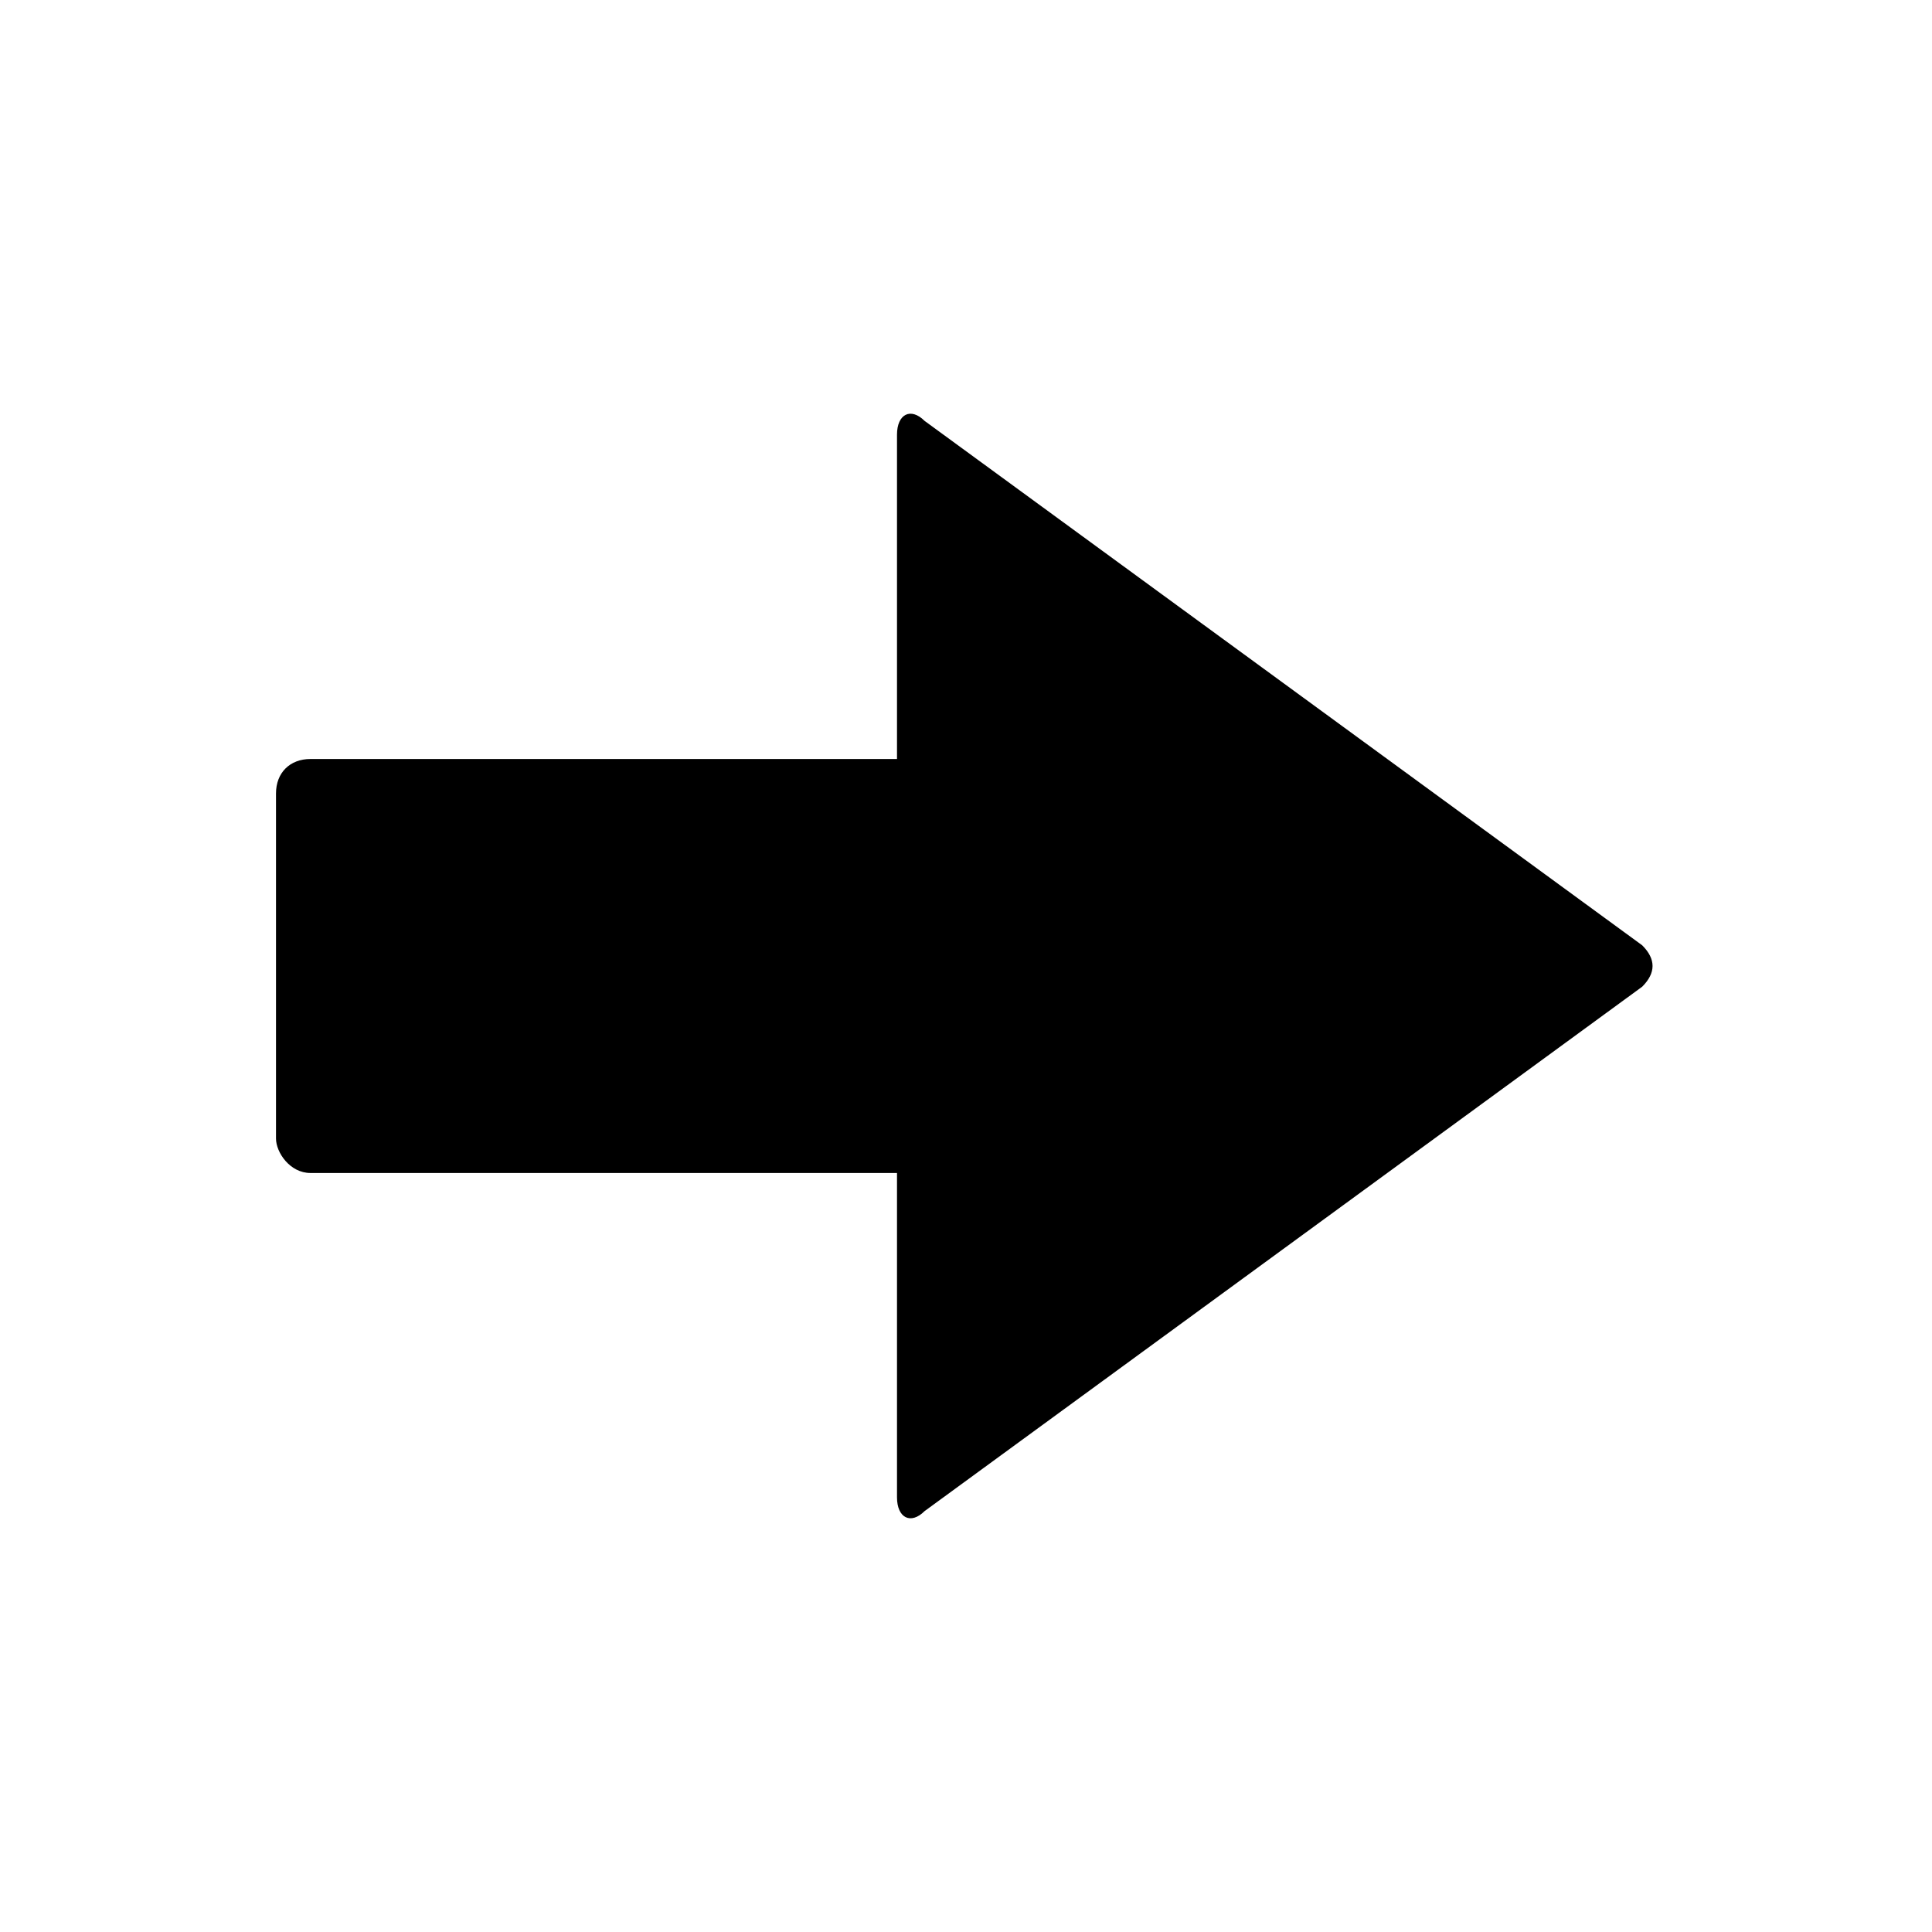 <svg xmlns="http://www.w3.org/2000/svg" viewBox="0 0 28 28" enable-background="new 0 0 28 28"><path d="M13 21.7V17H4.5c-.3 0-.5-.3-.5-.5v-5c0-.3.2-.5.5-.5H13V6.3c0-.3.2-.4.4-.2l10.4 7.6c.2.2.2.4 0 .6l-10.4 7.6c-.2.2-.4.1-.4-.2z"/></svg>